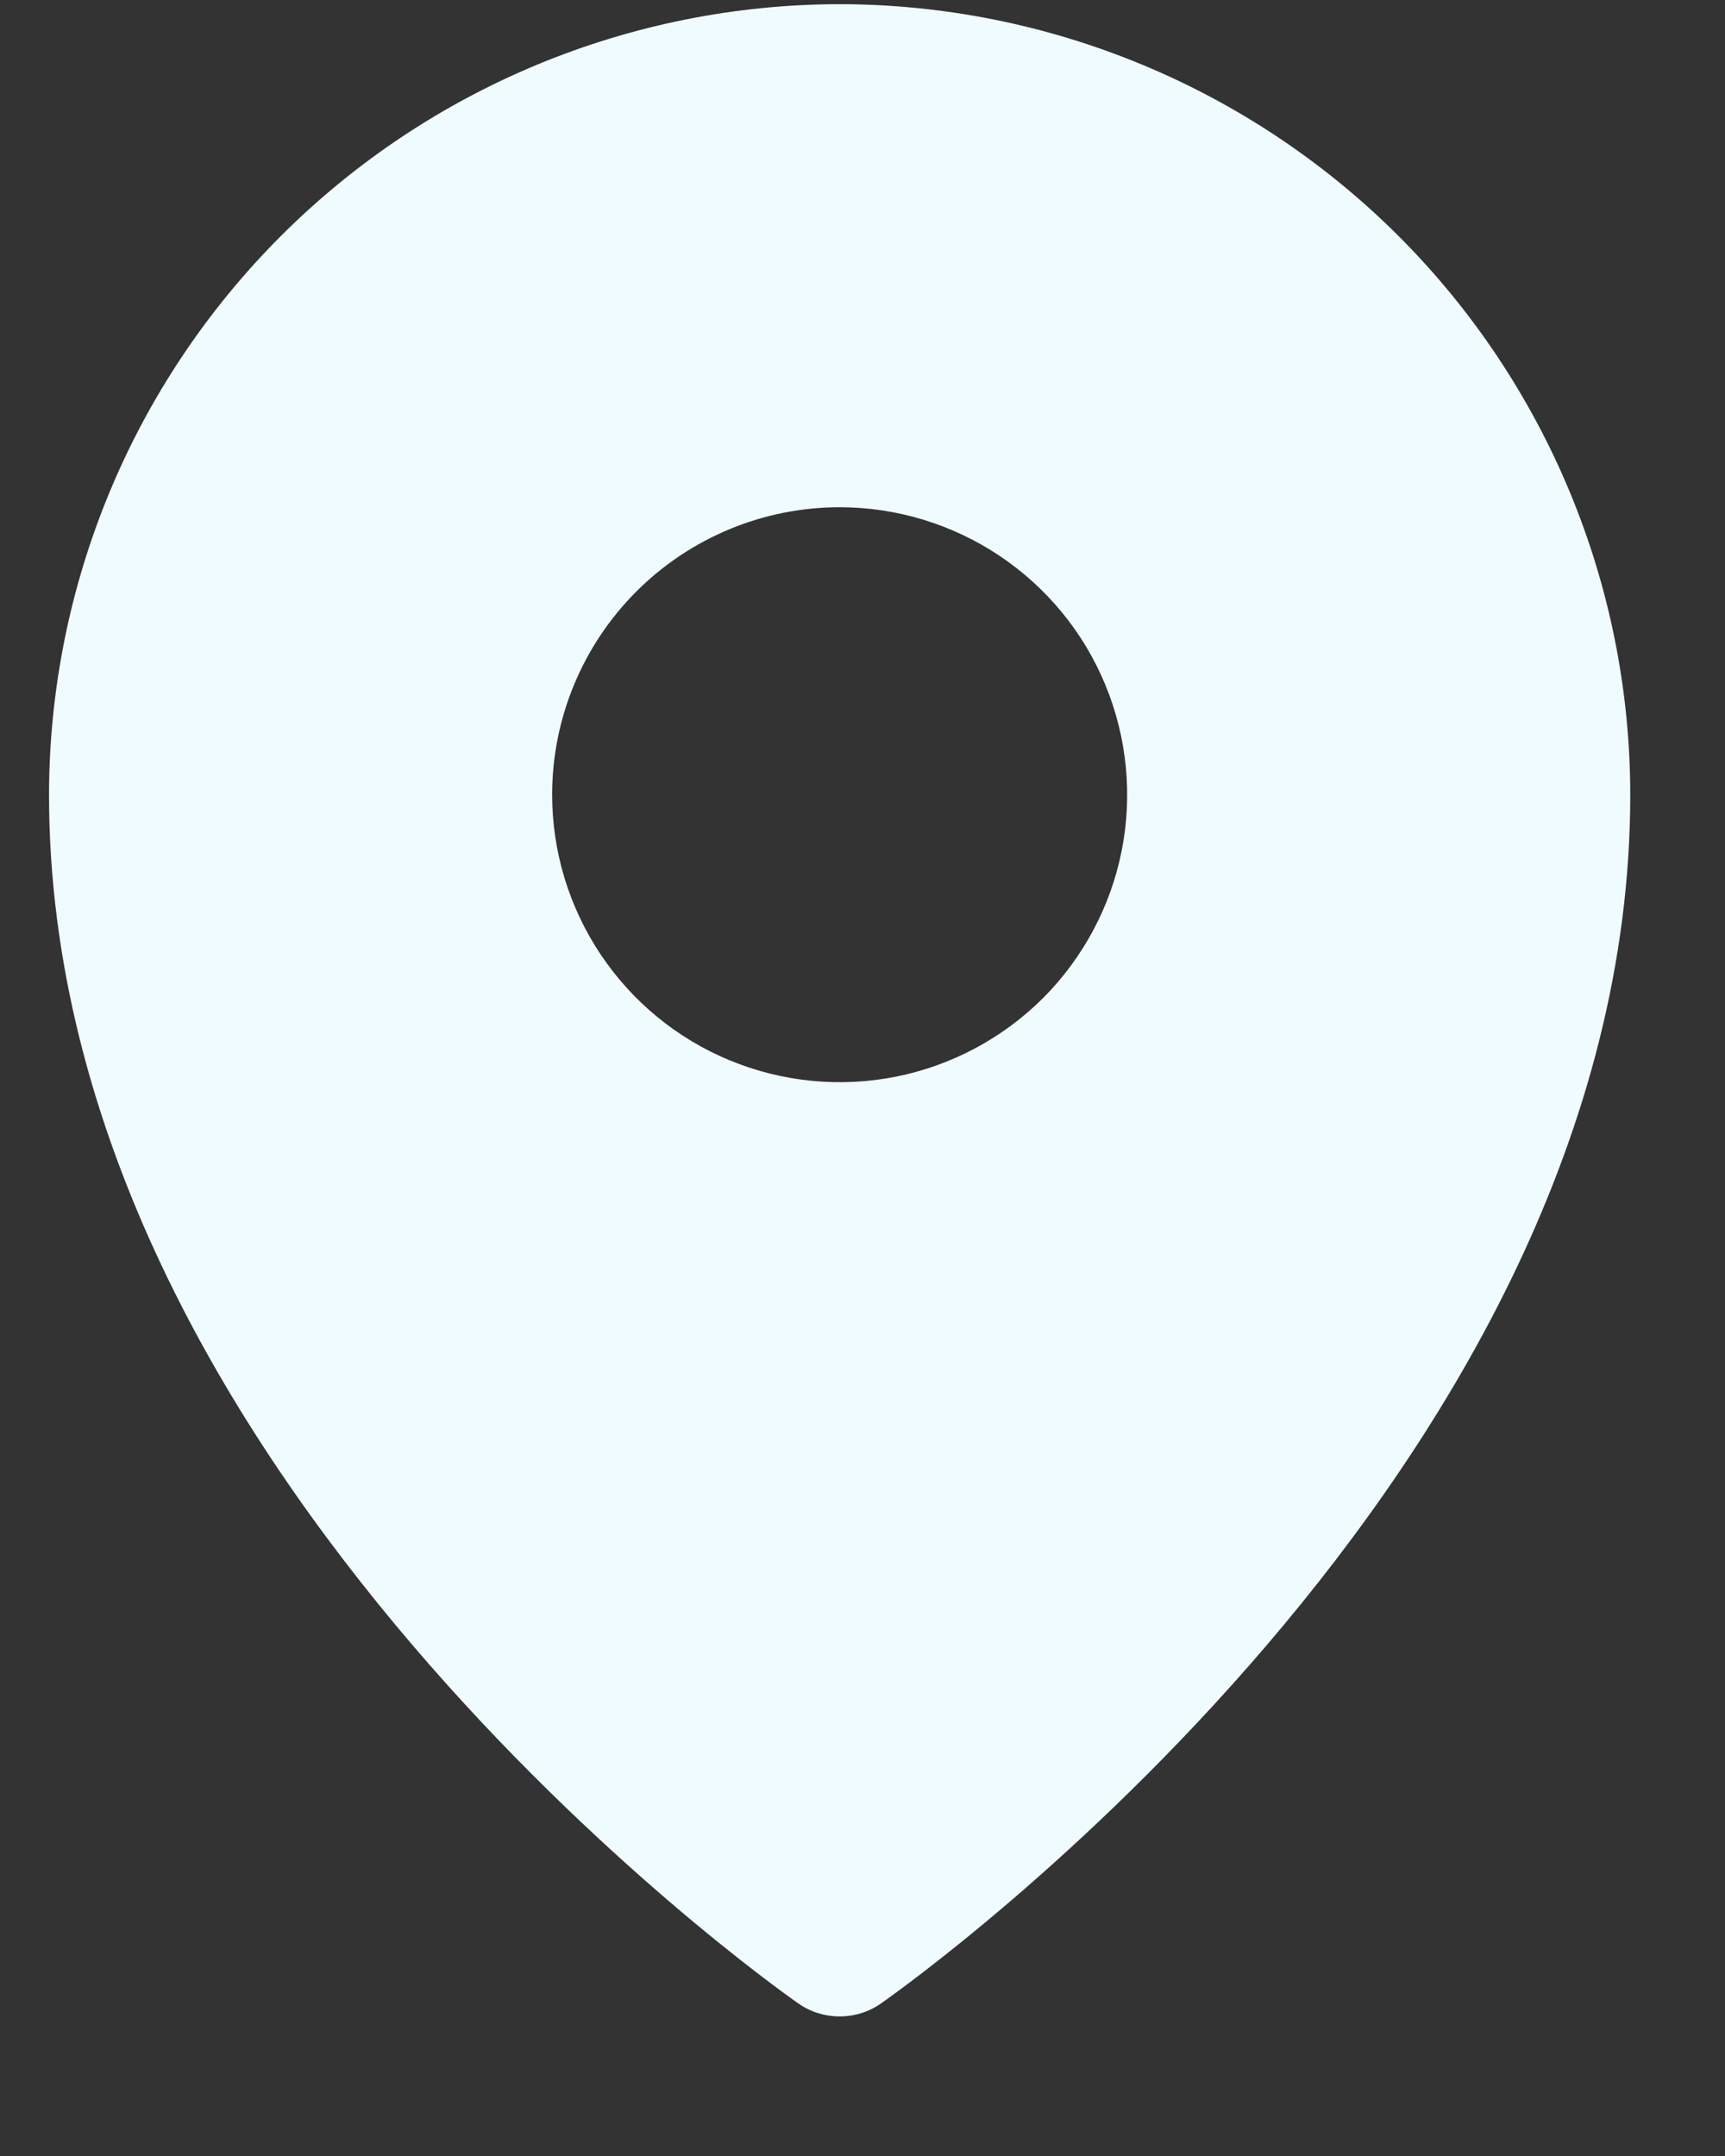<svg width="12" height="15" viewBox="0 0 12 15" fill="none" xmlns="http://www.w3.org/2000/svg">
<rect x="0" y="0" width="12" height="15" fill="#333333" stroke="none"/>
<path d="M5.841 0.029C4.383 0.031 2.985 0.611 1.954 1.642C0.923 2.673 0.343 4.071 0.341 5.529C0.341 10.236 5.341 13.79 5.554 13.939C5.638 13.998 5.739 14.029 5.841 14.029C5.944 14.029 6.044 13.998 6.128 13.939C6.341 13.79 11.341 10.236 11.341 5.529C11.34 4.071 10.76 2.673 9.729 1.642C8.697 0.611 7.299 0.031 5.841 0.029ZM5.841 3.529C6.237 3.529 6.624 3.647 6.952 3.866C7.281 4.086 7.538 4.398 7.689 4.764C7.84 5.129 7.88 5.532 7.803 5.919C7.726 6.307 7.535 6.664 7.256 6.944C6.976 7.223 6.619 7.414 6.231 7.491C5.844 7.568 5.441 7.528 5.076 7.377C4.71 7.226 4.398 6.969 4.178 6.64C3.959 6.312 3.841 5.925 3.841 5.529C3.841 4.999 4.052 4.49 4.427 4.115C4.802 3.74 5.311 3.529 5.841 3.529Z" fill="#F0FBFF"/>
</svg>
